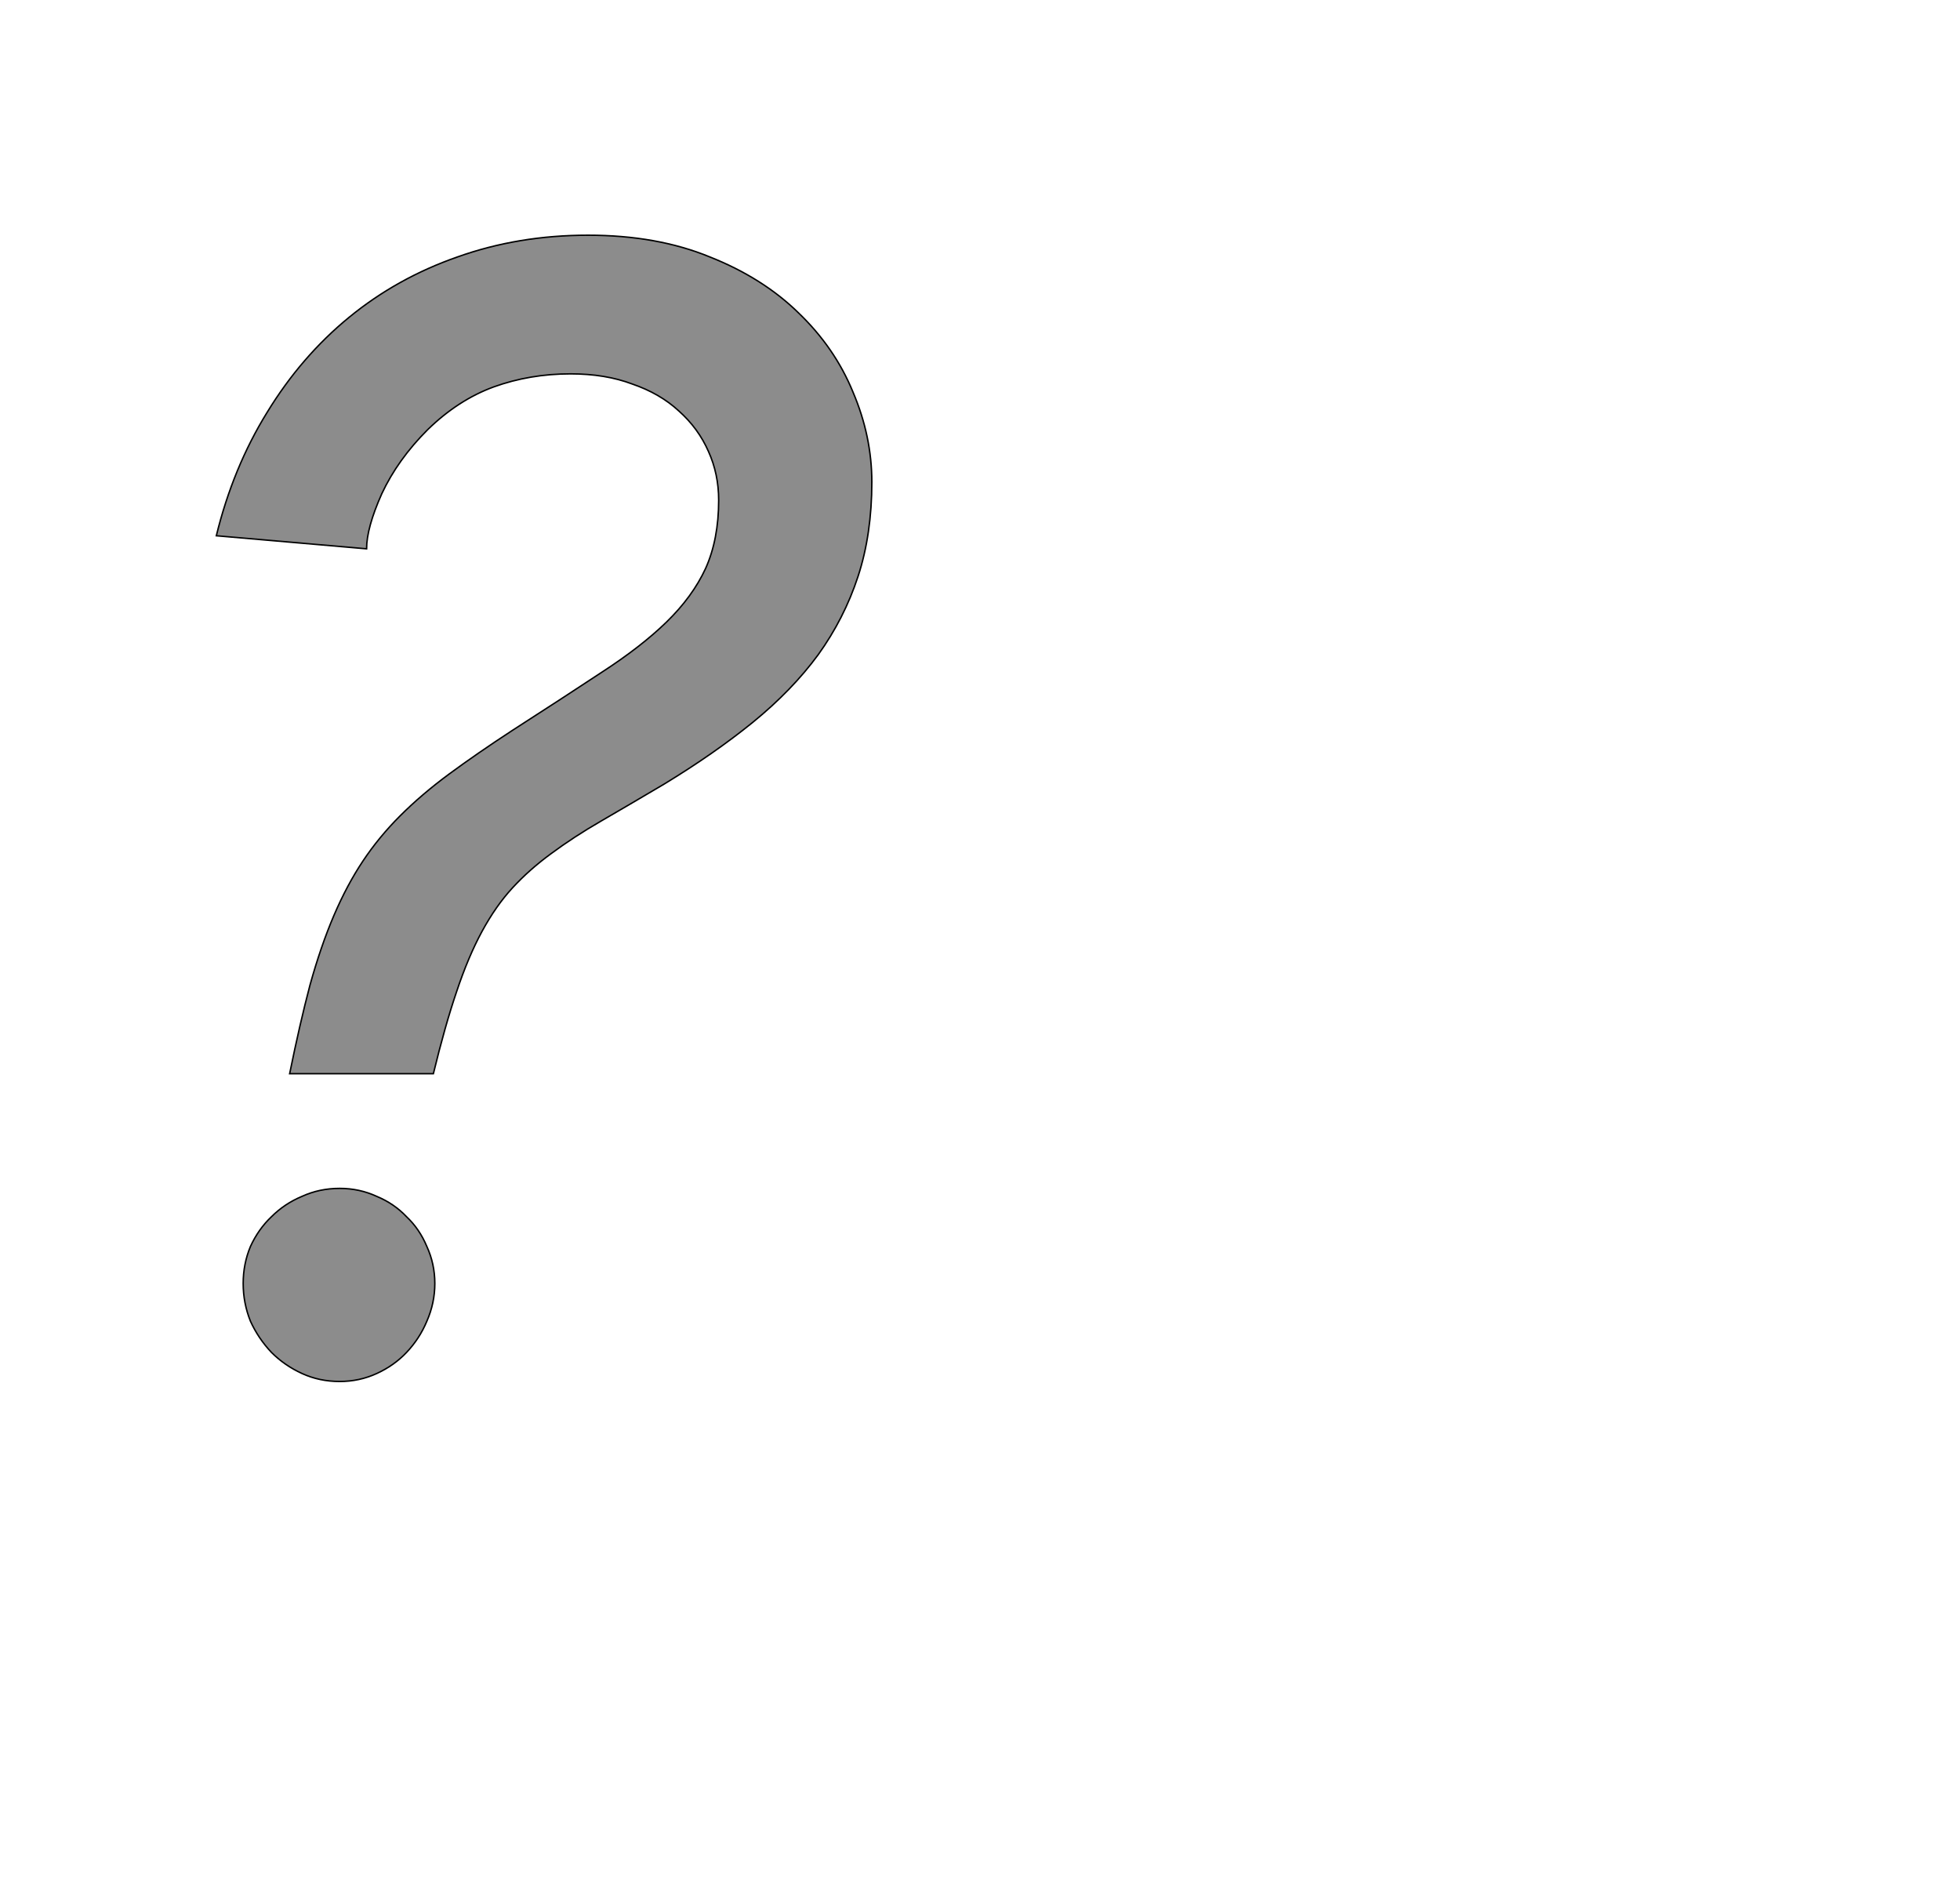 <!--
BEGIN METADATA

BBOX_X_MIN 198
BBOX_Y_MIN -10
BBOX_X_MAX 1101
BBOX_Y_MAX 1569
WIDTH 903
HEIGHT 1579
H_BEARING_X 198
H_BEARING_Y 1569
H_ADVANCE 1128
V_BEARING_X -366
V_BEARING_Y 224
V_ADVANCE 2027
ORIGIN_X 0
ORIGIN_Y 0

END METADATA
-->

<svg width='2700px' height='2610px' xmlns='http://www.w3.org/2000/svg' version='1.1'>

 <!-- make sure glyph is visible within svg window -->
 <g fill-rule='nonzero'  transform='translate(100 1893)'>

  <!-- draw actual outline using lines and Bezier curves-->
  <path fill='black' stroke='black' fill-opacity='0.45'  stroke-width='2'  d='
 M 299,-414
 Q 313,-483 327,-536
 Q 342,-590 360,-632
 Q 378,-674 400,-707
 Q 422,-740 451,-769
 Q 481,-799 519,-827
 Q 557,-855 606,-887
 Q 676,-932 729,-967
 Q 783,-1002 818,-1036
 Q 854,-1071 872,-1110
 Q 890,-1150 890,-1204
 Q 890,-1240 876,-1271
 Q 862,-1303 835,-1327
 Q 809,-1351 771,-1364
 Q 734,-1378 686,-1378
 Q 630,-1378 580,-1360
 Q 531,-1342 489,-1301
 Q 448,-1260 426,-1213
 Q 405,-1166 405,-1137
 L 198,-1155
 Q 221,-1249 268,-1325
 Q 315,-1402 381,-1456
 Q 447,-1510 530,-1539
 Q 614,-1569 710,-1569
 Q 805,-1569 878,-1539
 Q 951,-1510 1000,-1462
 Q 1050,-1414 1075,-1353
 Q 1101,-1292 1101,-1229
 Q 1101,-1157 1082,-1099
 Q 1063,-1041 1027,-991
 Q 991,-942 937,-898
 Q 884,-855 815,-813
 Q 766,-784 728,-762
 Q 690,-740 659,-717
 Q 629,-695 606,-670
 Q 583,-645 564,-610
 Q 545,-575 529,-527
 Q 513,-480 497,-414
 L 299,-414
 Z

 M 235,-152
 M 245,-176
 Q 256,-200 274,-217
 Q 292,-235 316,-245
 Q 340,-256 368,-256
 Q 395,-256 419,-245
 Q 443,-235 460,-217
 Q 478,-200 488,-176
 Q 499,-152 499,-125
 Q 499,-98 488,-73
 Q 478,-49 460,-30
 Q 443,-12 419,-1
 Q 395,10 368,10
 Q 340,10 316,-1
 Q 292,-12 274,-30
 Q 256,-49 245,-73
 Q 235,-98 235,-125
 Q 235,-152 245,-176
 Z

  '/>
 </g>
</svg>
